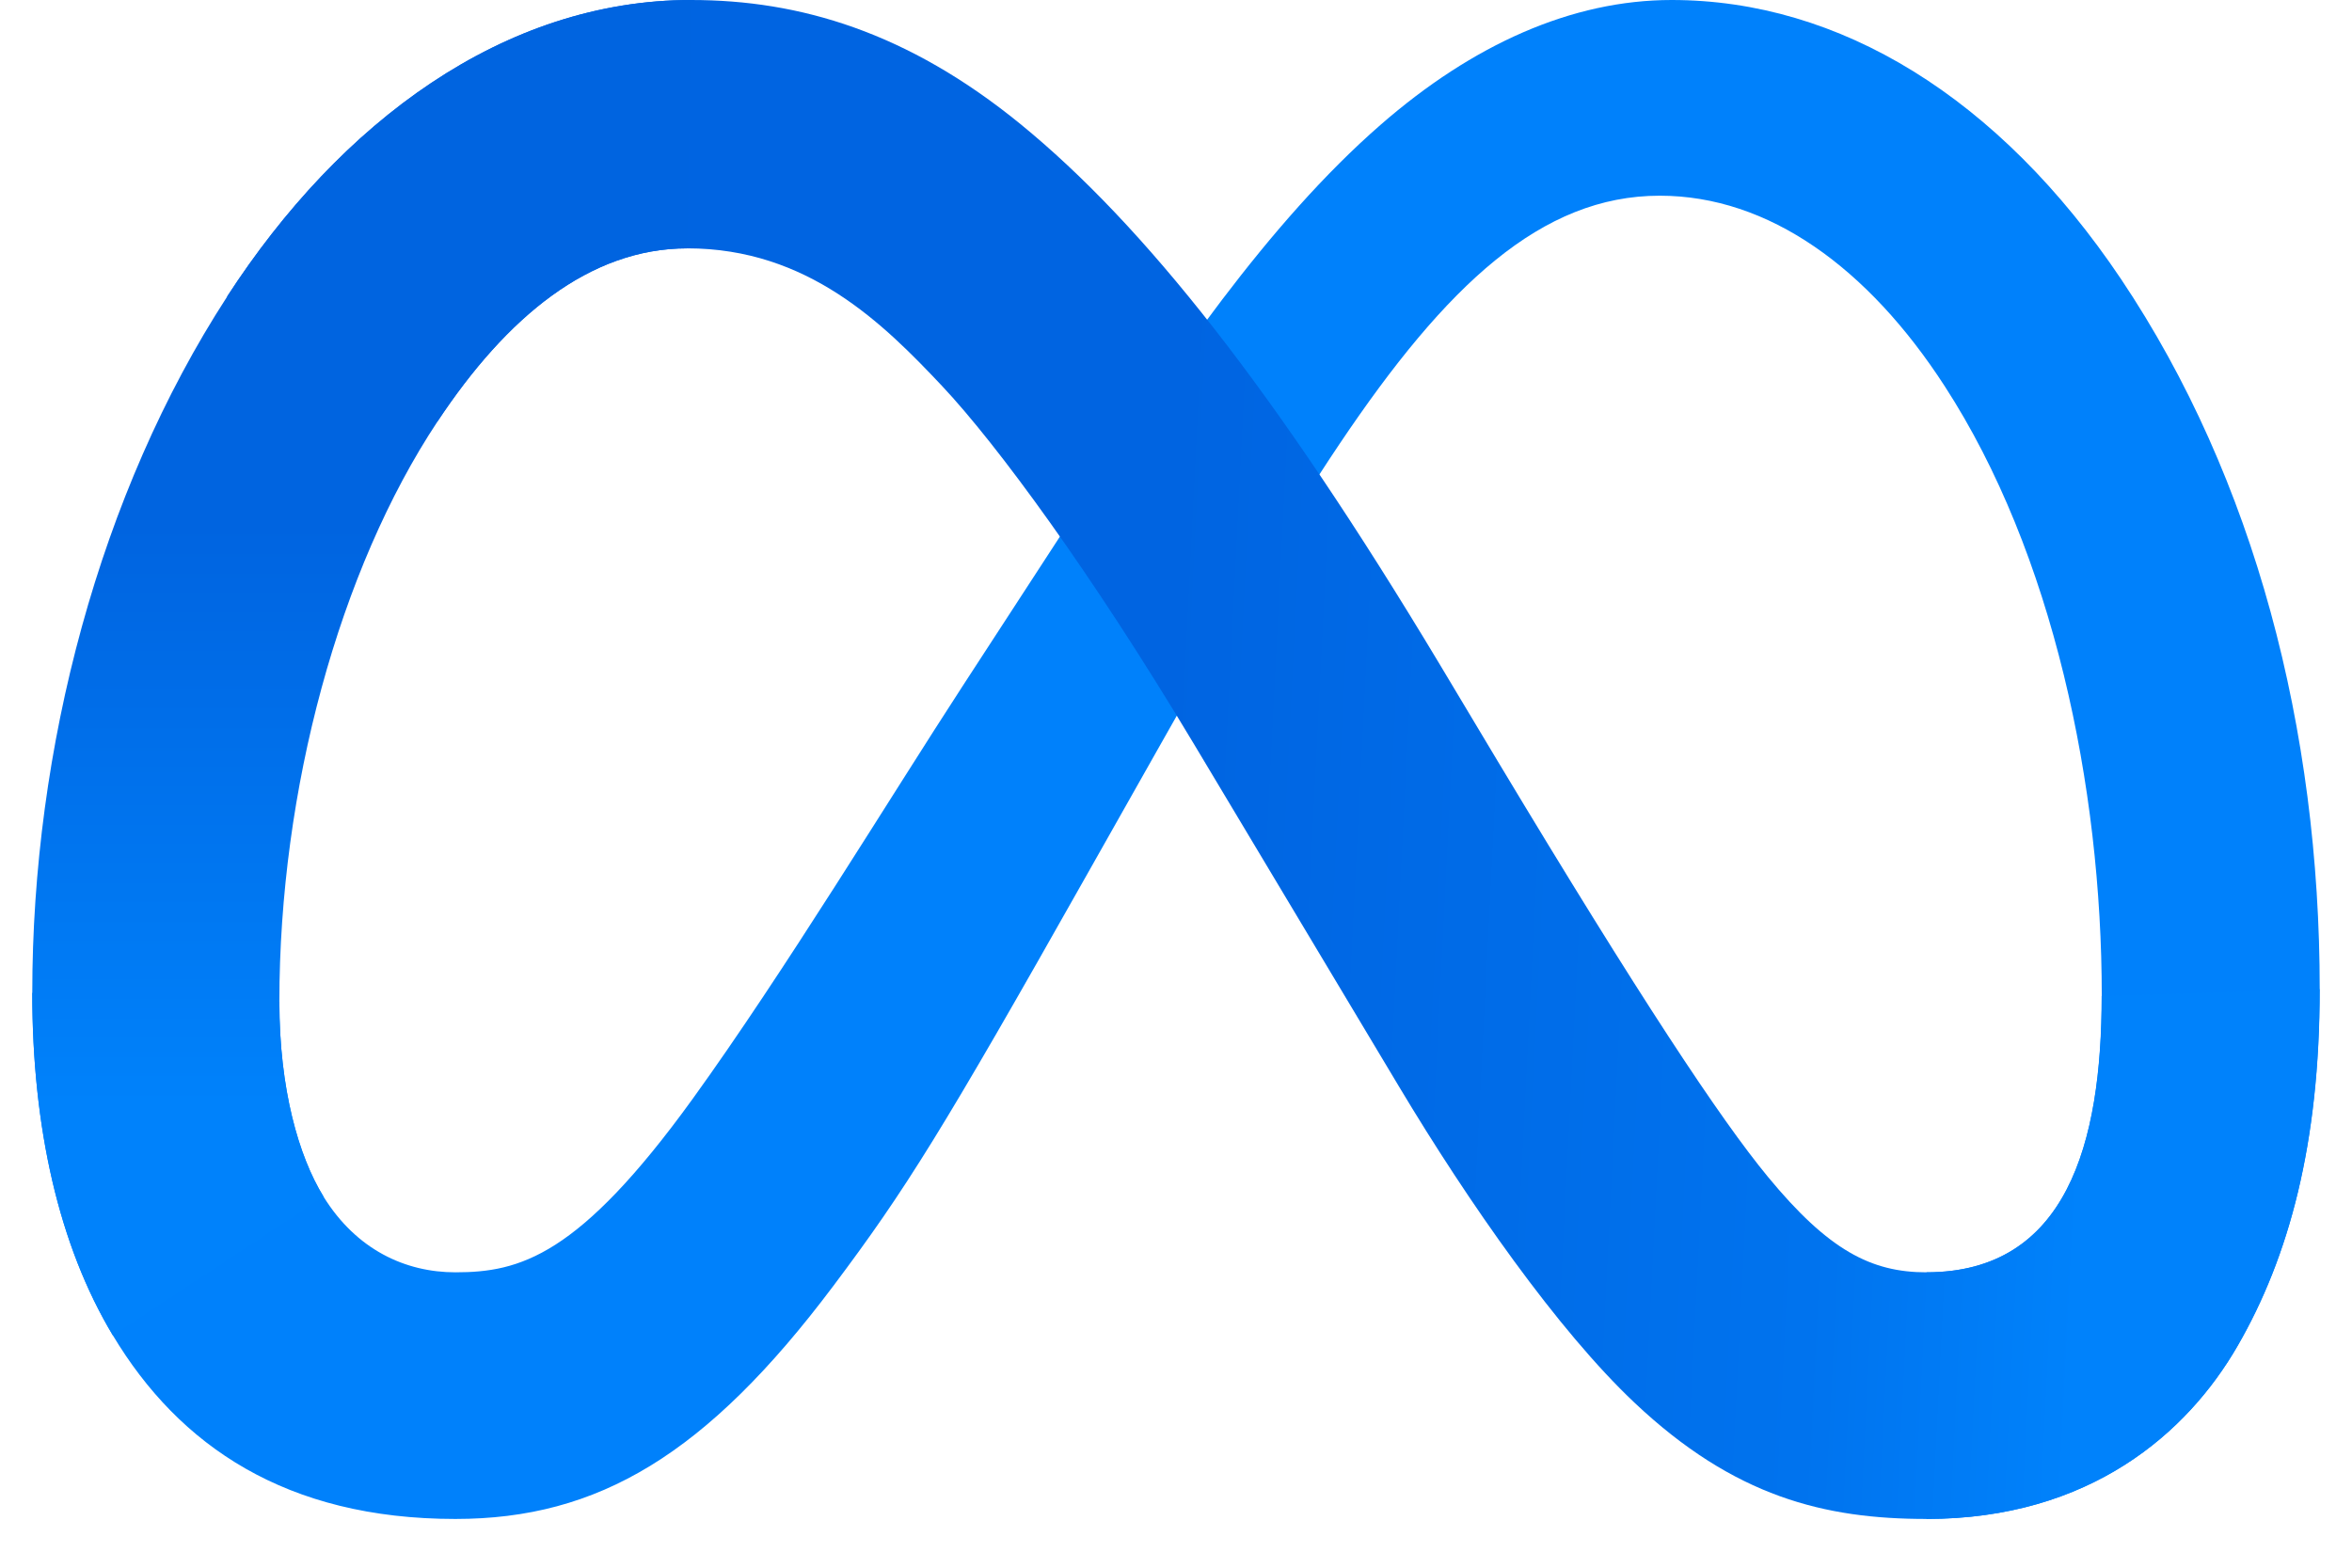 <svg width="18" height="12" viewBox="0 0 18 12" fill="none" xmlns="http://www.w3.org/2000/svg">
<path d="M2.138 7.668C2.138 8.336 2.285 8.85 2.476 9.16C2.728 9.567 3.103 9.739 3.485 9.739C3.978 9.739 4.429 9.617 5.299 8.414C5.995 7.451 6.816 6.098 7.368 5.25L8.303 3.813C8.952 2.816 9.704 1.706 10.566 0.955C11.27 0.341 12.029 0 12.793 0C14.076 0 15.297 0.743 16.233 2.137C17.256 3.664 17.753 5.587 17.753 7.572C17.753 8.752 17.52 9.618 17.124 10.303C16.742 10.966 15.997 11.627 14.743 11.627V9.739C15.817 9.739 16.085 8.753 16.085 7.624C16.085 6.016 15.71 4.231 14.883 2.956C14.297 2.051 13.537 1.498 12.702 1.498C11.798 1.498 11.07 2.18 10.253 3.396C9.818 4.042 9.372 4.829 8.871 5.717L8.319 6.694C7.211 8.658 6.931 9.106 6.377 9.844C5.406 11.137 4.577 11.627 3.485 11.627C2.19 11.627 1.371 11.067 0.864 10.222C0.45 9.533 0.247 8.63 0.247 7.6L2.138 7.668Z" fill="#0081FB"/>
<path d="M1.737 2.271C2.604 0.934 3.855 0 5.29 0C6.121 0 6.947 0.246 7.81 0.95C8.753 1.72 9.759 2.988 11.014 5.078L11.463 5.828C12.55 7.638 13.167 8.568 13.529 9.007C13.994 9.571 14.32 9.739 14.743 9.739C15.816 9.739 16.084 8.753 16.084 7.624L17.752 7.572C17.752 8.752 17.519 9.618 17.124 10.303C16.741 10.966 15.996 11.627 14.743 11.627C13.964 11.627 13.273 11.458 12.51 10.738C11.923 10.185 11.237 9.203 10.709 8.321L9.139 5.698C8.351 4.382 7.629 3.401 7.211 2.956C6.761 2.478 6.182 1.901 5.26 1.901C4.513 1.901 3.878 2.425 3.347 3.227L1.737 2.271Z" fill="url(#paint0_linear_205_2022)"/>
<path d="M5.26 1.901C4.513 1.901 3.879 2.425 3.348 3.227C2.597 4.36 2.138 6.047 2.138 7.668C2.138 8.336 2.285 8.85 2.476 9.16L0.864 10.222C0.45 9.533 0.247 8.63 0.247 7.6C0.247 5.728 0.761 3.777 1.738 2.271C2.605 0.934 3.856 0 5.291 0L5.26 1.901Z" fill="url(#paint1_linear_205_2022)"/>
<defs>
<linearGradient id="paint0_linear_205_2022" x1="3.96" y1="7.122" x2="16.013" y2="7.731" gradientUnits="userSpaceOnUse">
<stop stop-color="#0064E1"/>
<stop offset="0.4" stop-color="#0064E1"/>
<stop offset="0.83" stop-color="#0073EE"/>
<stop offset="1" stop-color="#0082FB"/>
</linearGradient>
<linearGradient id="paint1_linear_205_2022" x1="2.986" y1="8.462" x2="2.986" y2="4.018" gradientUnits="userSpaceOnUse">
<stop stop-color="#0082FB"/>
<stop offset="1" stop-color="#0064E0"/>
</linearGradient>
</defs>
</svg>
